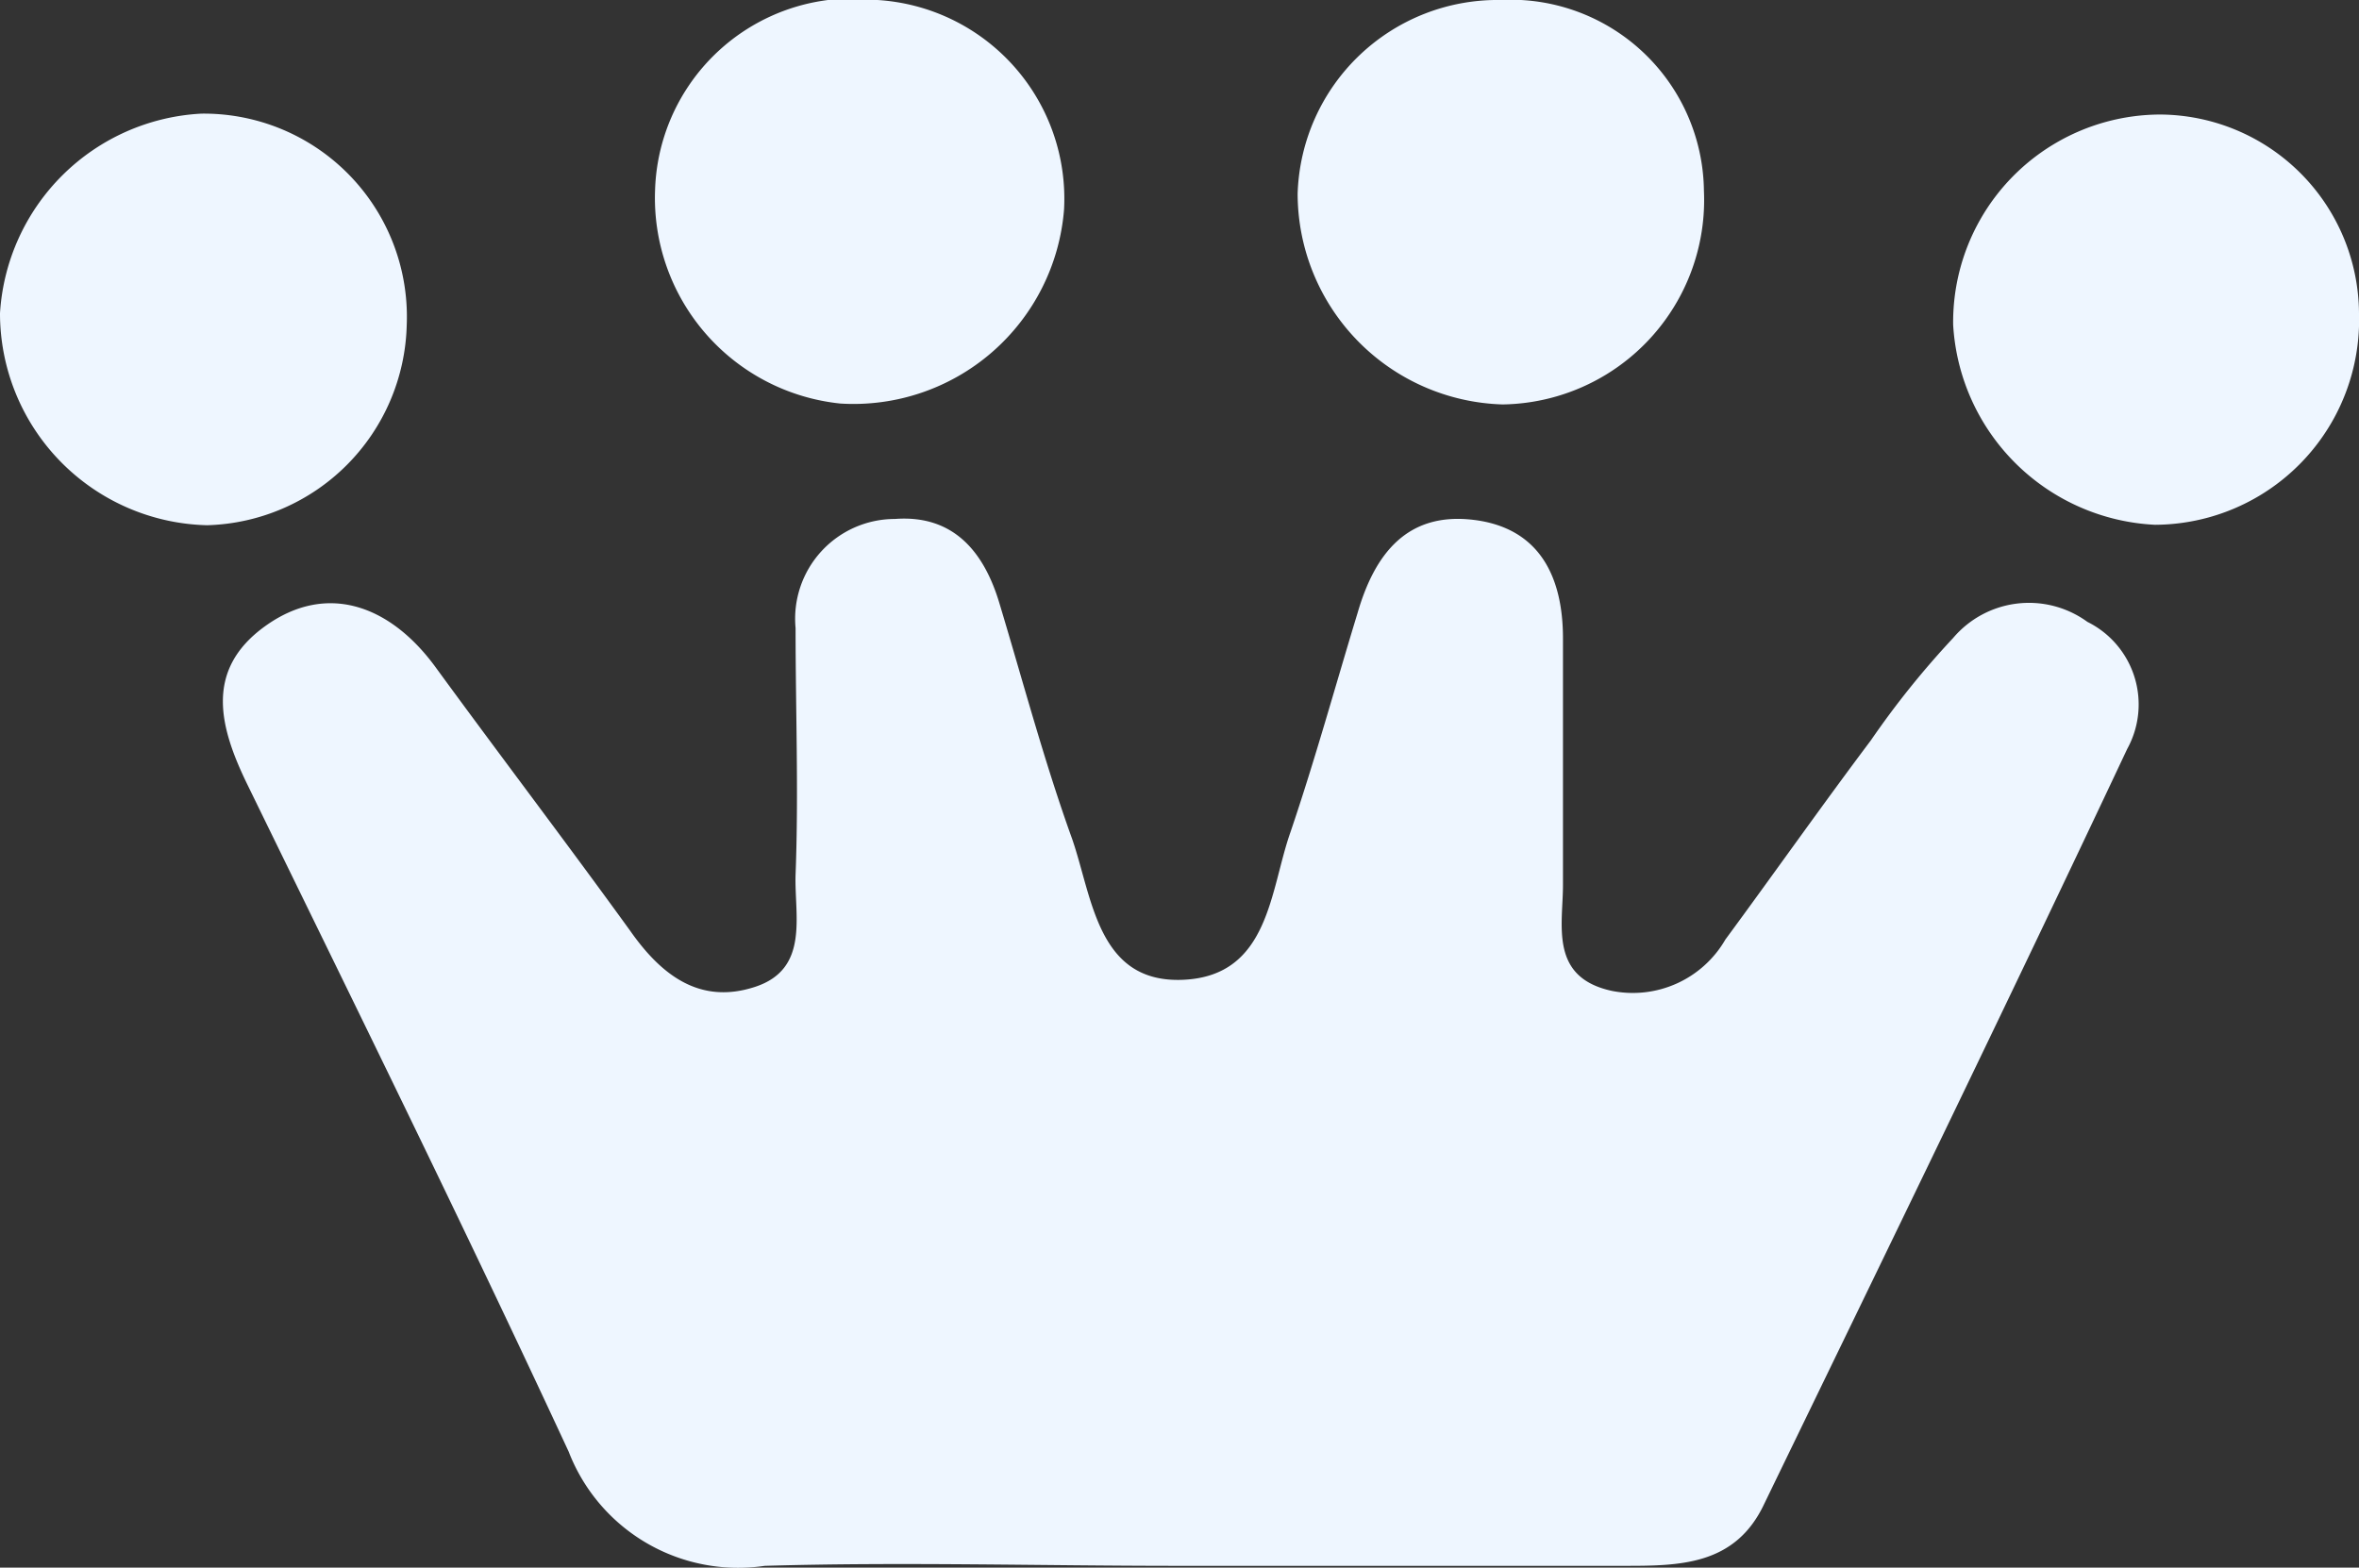 <svg xmlns="http://www.w3.org/2000/svg" viewBox="0 0 52.72 35.04"><rect x="0" y="0" width="52.72" height="35.04" fill="#333333" stroke="none"/><defs><style>.cls-1{fill:#eef6ff;}</style></defs><g id="Camada_2" data-name="Camada 2"><g id="Camada_1-2" data-name="Camada 1"><path class="cls-1" d="M26.31,35c-3.08,0-6.15-.09-9.22,0a4.06,4.06,0,0,1-4.38-2.55c-2.32-5-4.75-9.93-7.16-14.87-.64-1.3-1-2.59.37-3.58s2.78-.48,3.79.88c1.46,2,2.93,3.93,4.37,5.92.7,1,1.56,1.66,2.79,1.26s.88-1.6.91-2.51c.07-1.84,0-3.67,0-5.51A2.23,2.23,0,0,1,20,11.6c1.32-.1,2,.75,2.34,1.9.53,1.76,1,3.53,1.62,5.25.46,1.33.57,3.24,2.49,3.15s1.93-2,2.39-3.3c.55-1.62,1-3.26,1.5-4.9.38-1.31,1.1-2.26,2.59-2.08s2,1.29,2,2.65c0,1.83,0,3.67,0,5.51,0,.9-.31,2.07,1.1,2.37A2.39,2.39,0,0,0,38.56,21c1.09-1.48,2.16-3,3.25-4.45a19.61,19.61,0,0,1,1.84-2.29,2.22,2.22,0,0,1,3-.36,2.06,2.06,0,0,1,.89,2.84C44.88,22.39,42.15,28,39.43,33.61,38.78,35,37.53,35,36.27,35Z"/><path class="cls-1" d="M9.09,7.26a4.59,4.59,0,0,1-4.46,4.48A4.74,4.74,0,0,1,0,7,4.76,4.76,0,0,1,4.5,2.54,4.54,4.54,0,0,1,9.09,7.26Z"/><path class="cls-1" d="M52.72,7a4.58,4.58,0,0,1-4.56,4.73,4.75,4.75,0,0,1-4.51-4.47,4.64,4.64,0,0,1,4.63-4.7A4.47,4.47,0,0,1,52.72,7Z"/><path class="cls-1" d="M19.61,0a4.45,4.45,0,0,1,4.17,4.68,4.72,4.72,0,0,1-5,4.34,4.62,4.62,0,0,1-4.14-4.78A4.42,4.42,0,0,1,19.61,0Z"/><path class="cls-1" d="M33.53,0a4.32,4.32,0,0,1,4.55,4.26,4.57,4.57,0,0,1-4.5,4.78A4.72,4.72,0,0,1,29,4.33,4.47,4.47,0,0,1,33.53,0Z"/></g></g></svg>